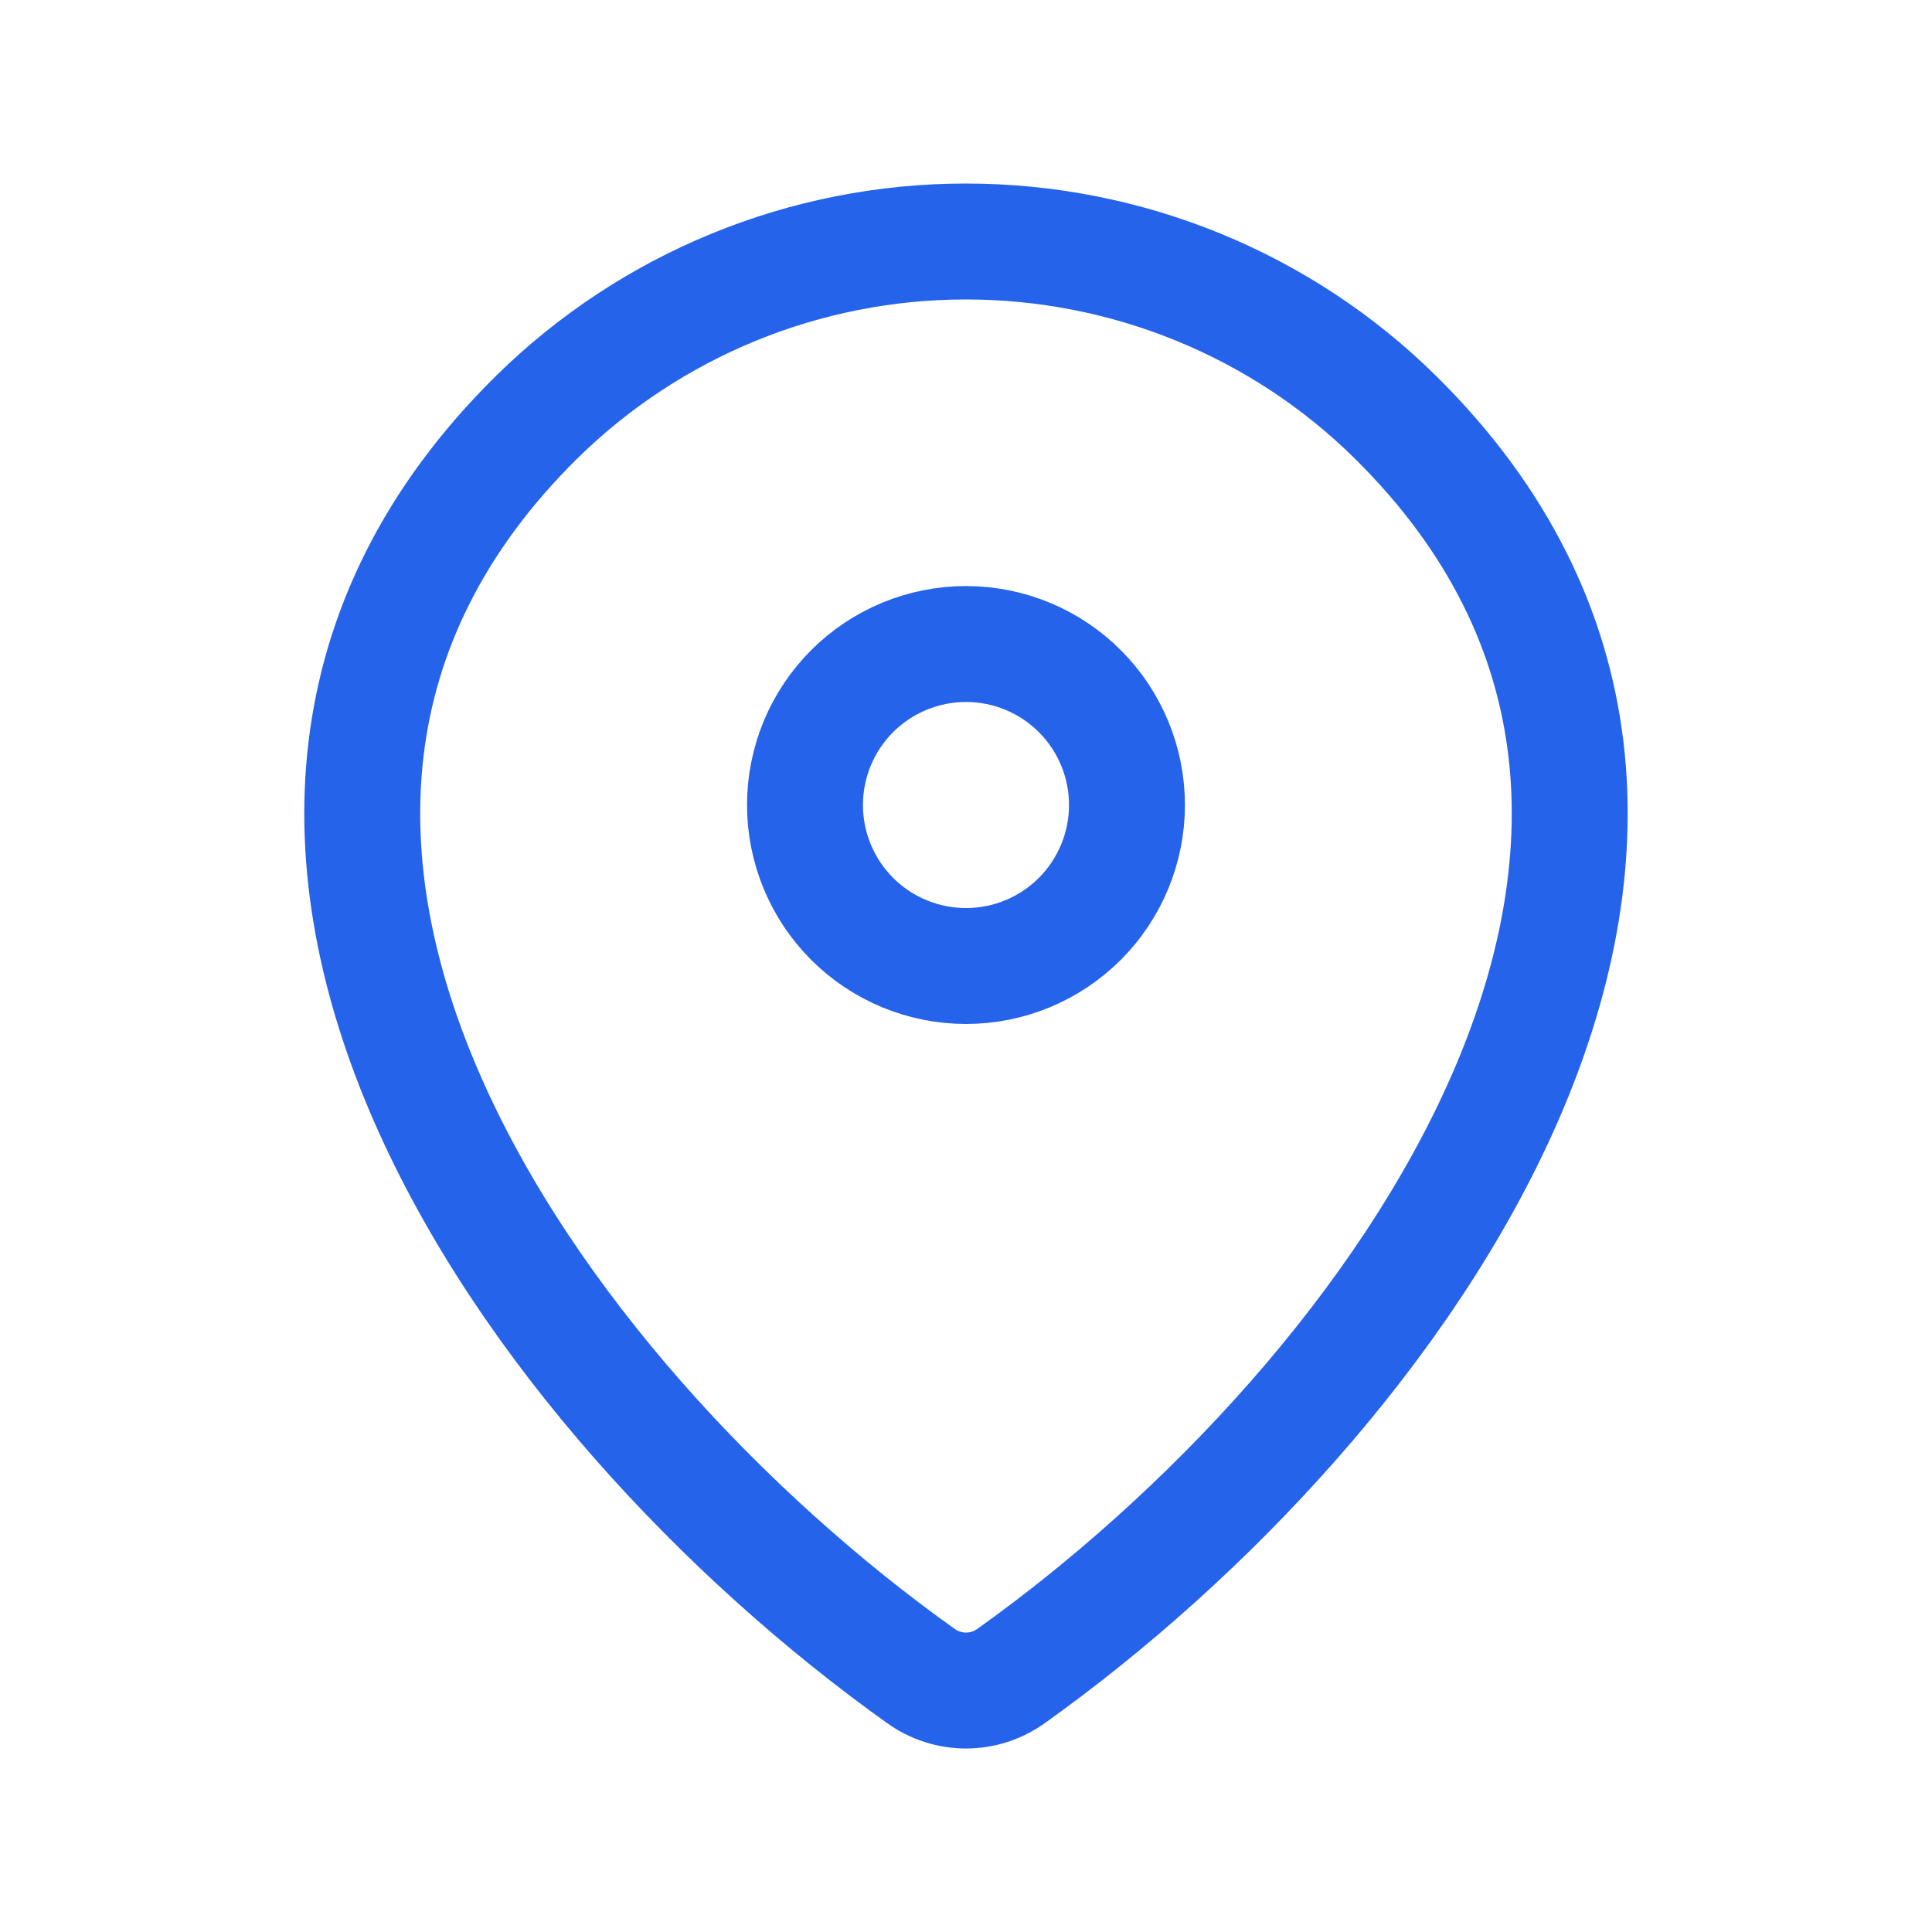 <svg width="50" height="50" viewBox="0 0 50 50" fill="none" xmlns="http://www.w3.org/2000/svg">
<path d="M26.166 43.375C25.826 43.619 25.418 43.751 25 43.751C24.581 43.751 24.173 43.619 23.833 43.375C13.773 36.204 3.095 21.454 13.889 10.796C16.852 7.881 20.843 6.248 25 6.25C29.166 6.25 33.164 7.885 36.11 10.794C46.904 21.452 36.227 36.2 26.166 43.375Z" stroke="#2563EB" stroke-width="3" stroke-linecap="round" stroke-linejoin="round"/>
<path d="M25 25C26.105 25 27.165 24.561 27.946 23.78C28.727 22.998 29.166 21.938 29.166 20.833C29.166 19.728 28.727 18.668 27.946 17.887C27.165 17.106 26.105 16.667 25 16.667C23.895 16.667 22.835 17.106 22.053 17.887C21.272 18.668 20.833 19.728 20.833 20.833C20.833 21.938 21.272 22.998 22.053 23.78C22.835 24.561 23.895 25 25 25Z" stroke="#2563EB" stroke-width="3" stroke-linecap="round" stroke-linejoin="round"/>
</svg>

